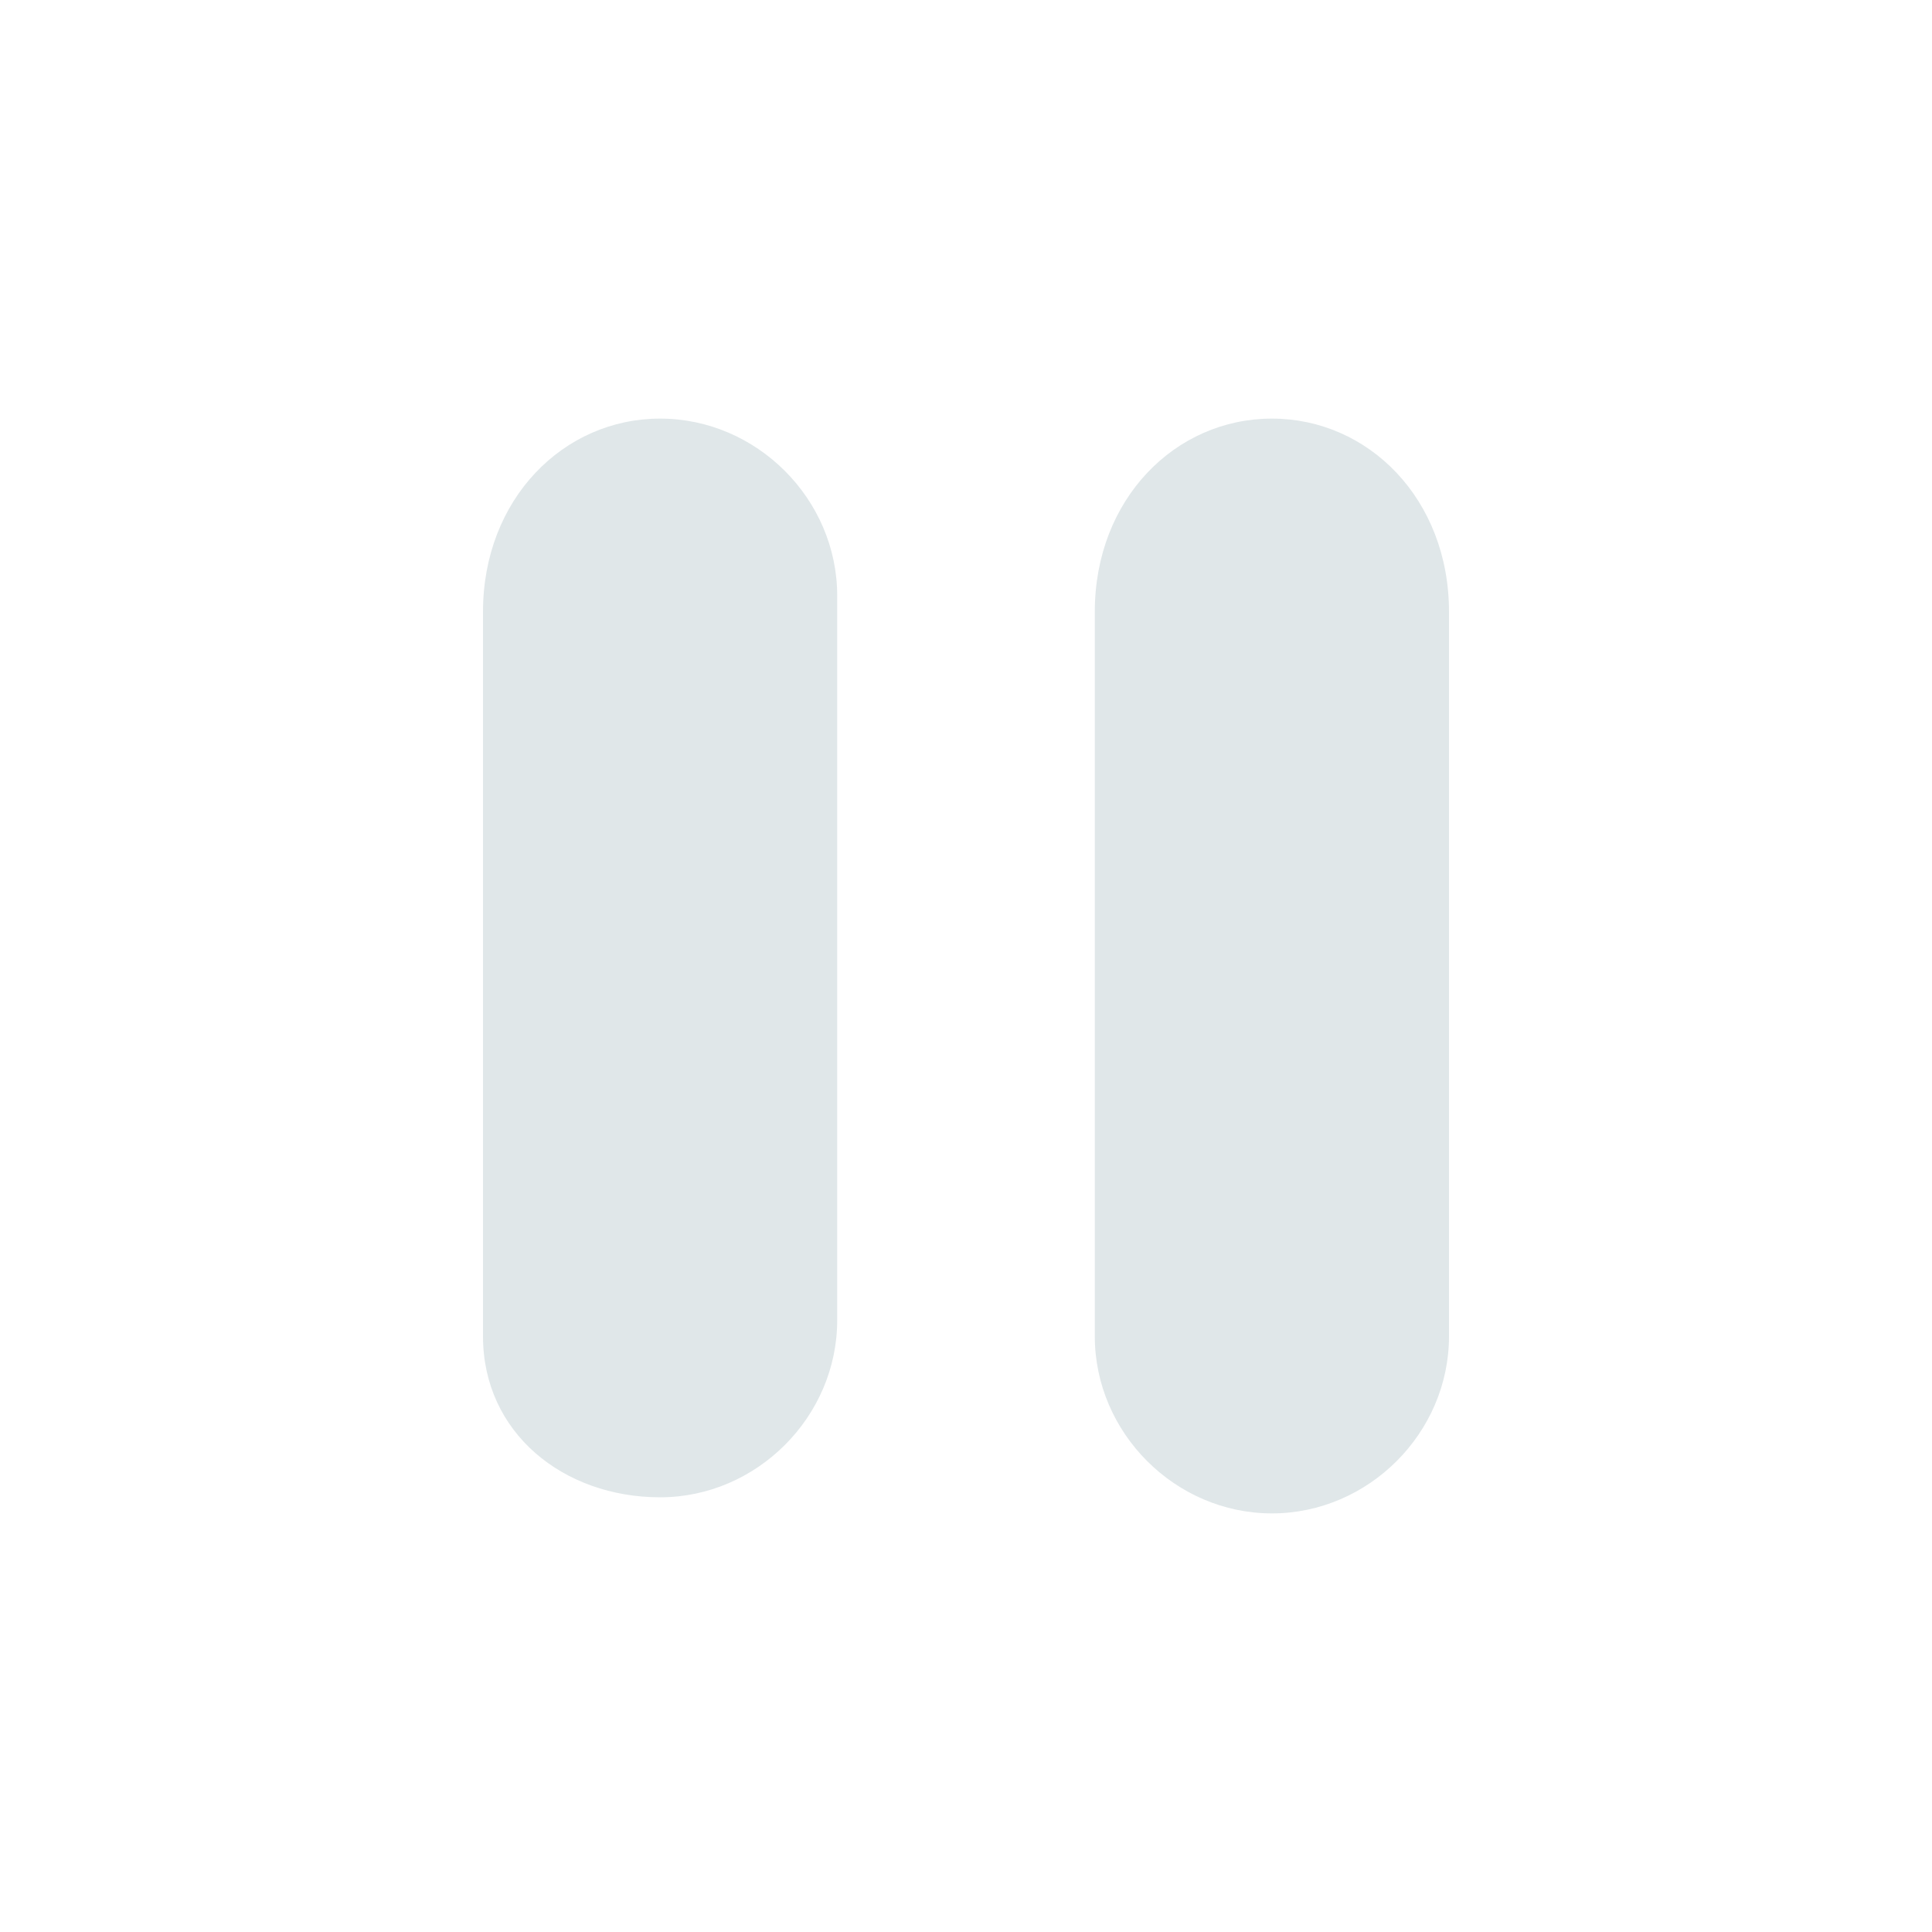 <?xml version="1.0" encoding="utf-8"?>
<!-- Generator: Adobe Illustrator 23.0.2, SVG Export Plug-In . SVG Version: 6.00 Build 0)  -->
<svg version="1.1" id="Layer_1" xmlns="http://www.w3.org/2000/svg" xmlns:xlink="http://www.w3.org/1999/xlink" x="0px" y="0px"
	 viewBox="0 0 12 12" style="enable-background:new 0 0 12 12;" xml:space="preserve">
<style type="text/css">
	.st0{fill:#E0E7E9;}
</style>
<path class="st0" d="M4.1,2.6c0.6,0,1.1,0.5,1.1,1.1v4.5c0,0.6-0.5,1.1-1.1,1.1S3,8.9,3,8.3V3.8C3,3.1,3.5,2.6,4.1,2.6z M7.9,2.6
	C8.5,2.6,9,3.1,9,3.8v4.5c0,0.6-0.5,1.1-1.1,1.1S6.8,8.9,6.8,8.3V3.8C6.8,3.1,7.3,2.6,7.9,2.6z"/>
</svg>
